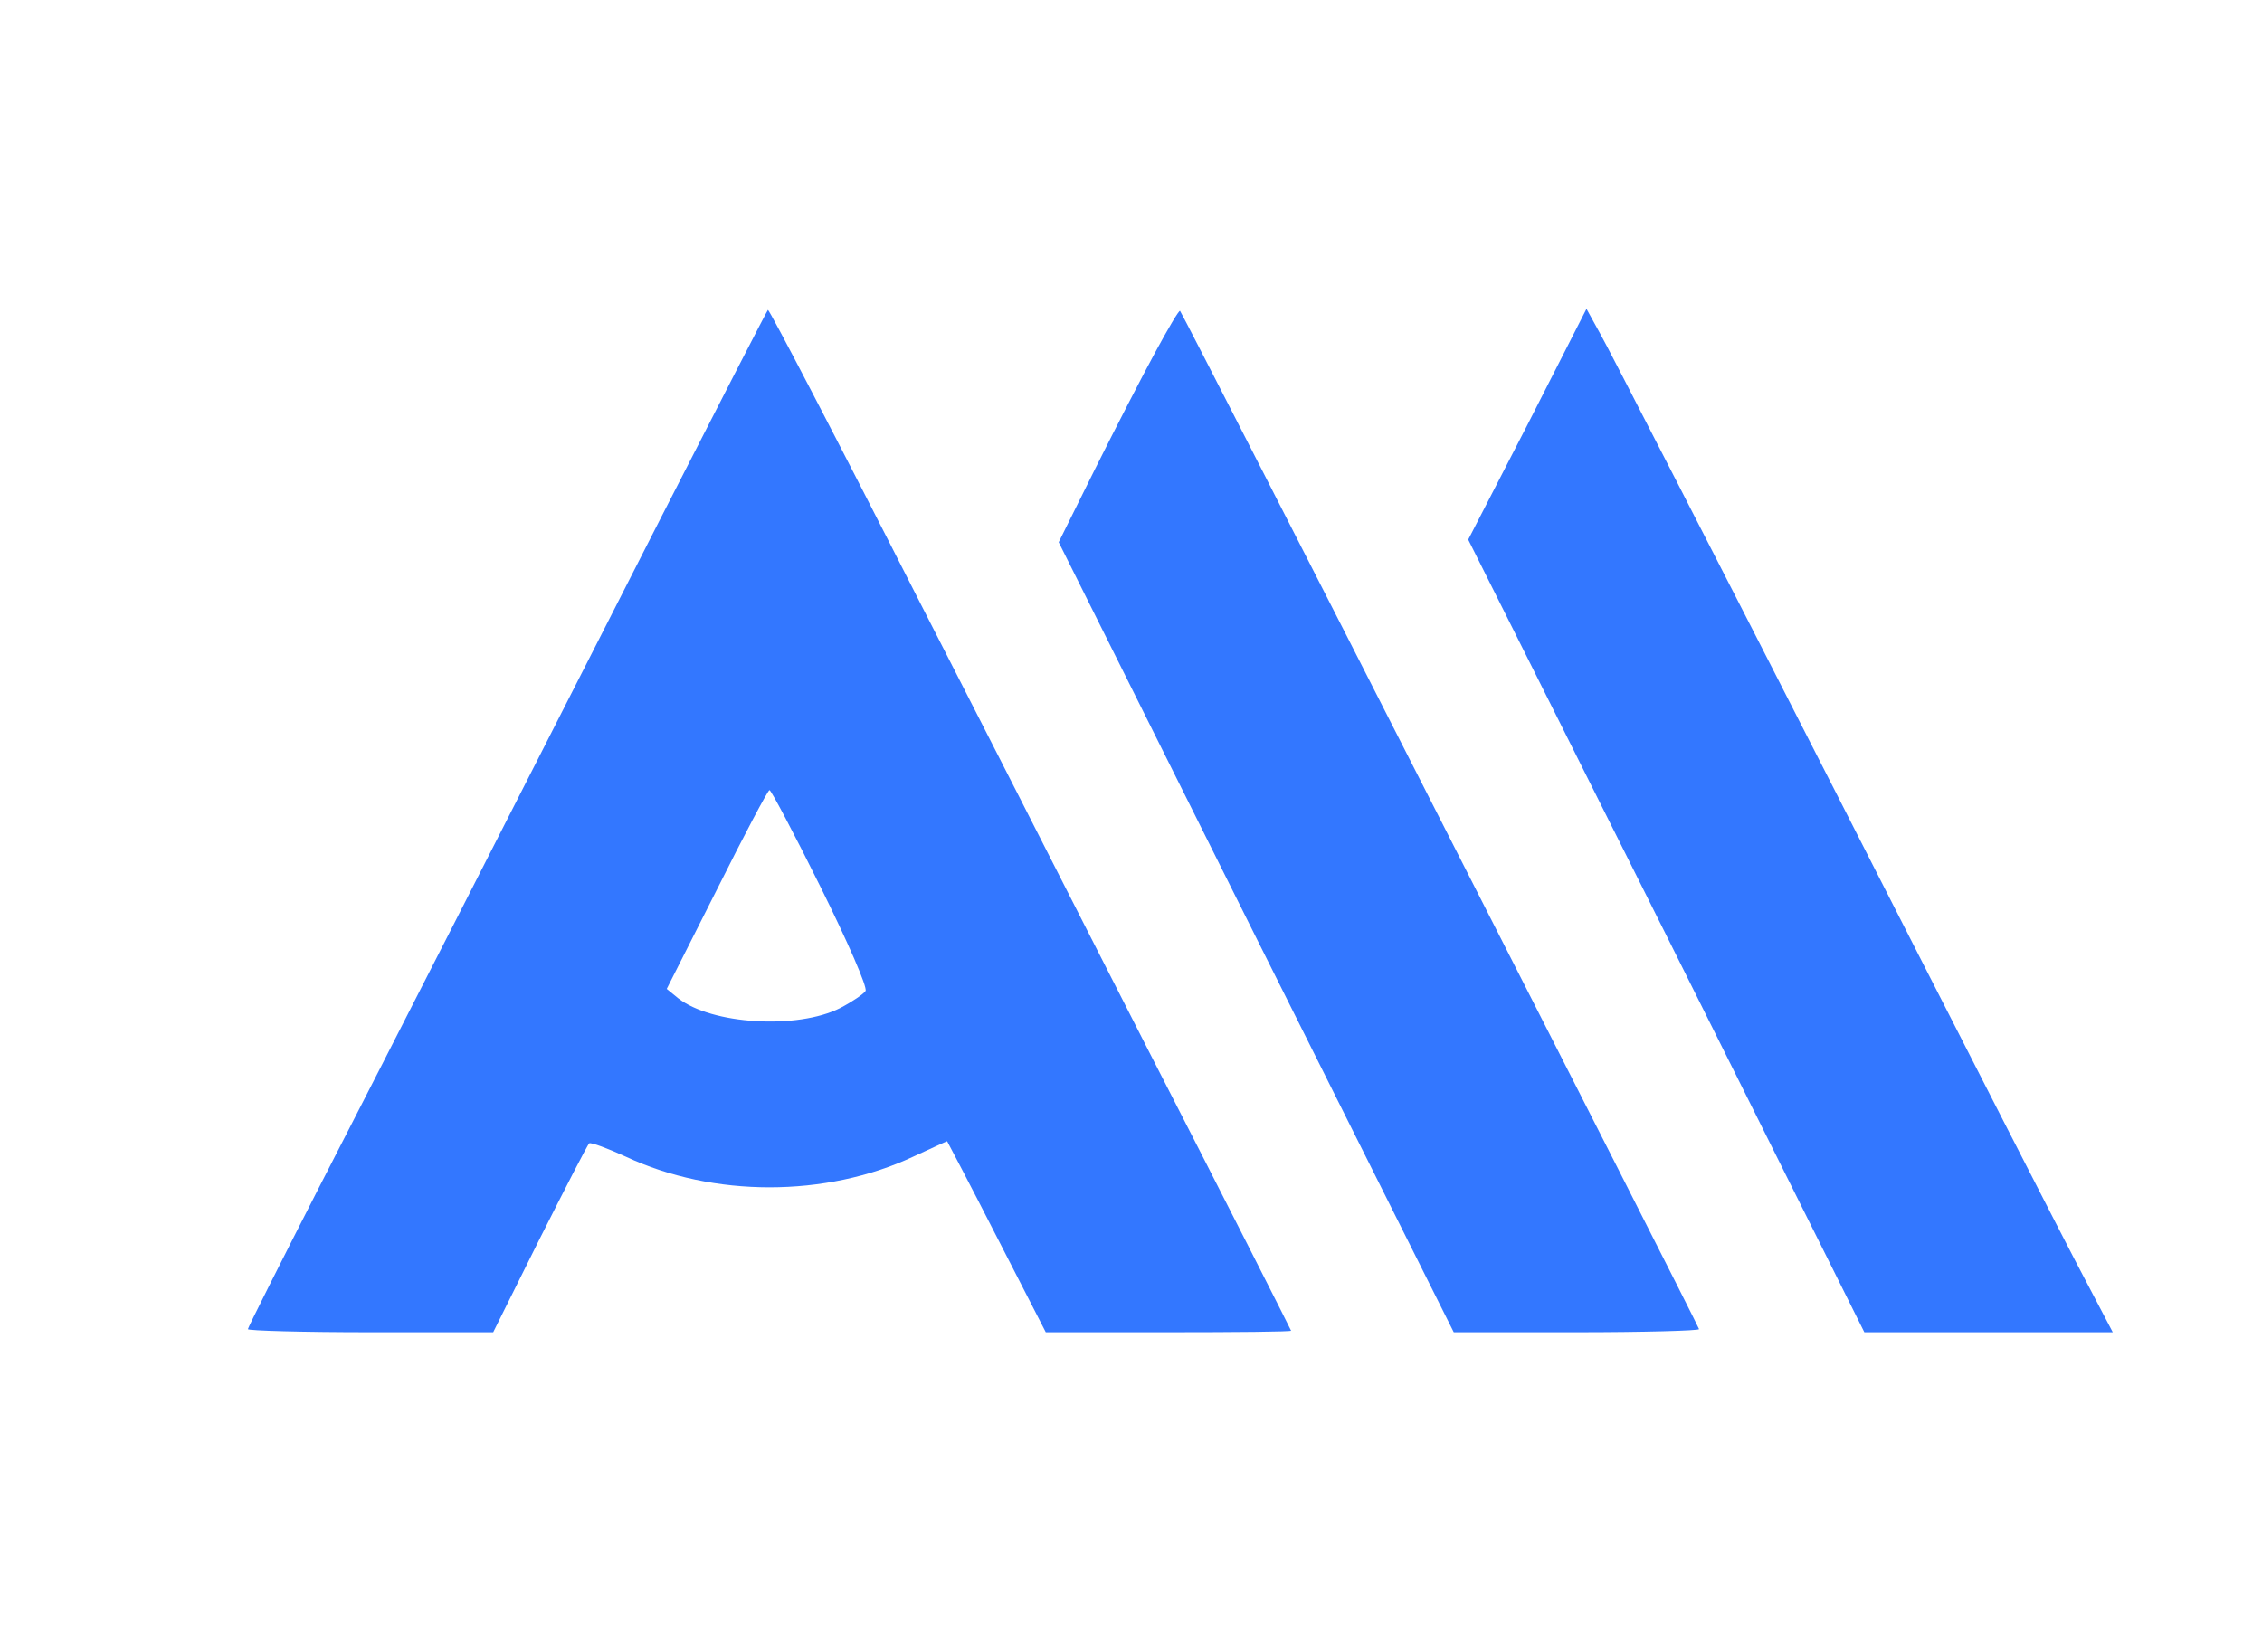 <svg xmlns="http://www.w3.org/2000/svg" version="1.0" width="438" height="320" preserveAspectRatio="xMidYMid meet" style=""><rect id="backgroundrect" width="100%" height="100%" x="0" y="0" fill="none" stroke="none"/>

<g class="currentLayer" style=""><title>Layer 1</title><g transform="translate(0,320) scale(0.1,-0.1) " fill="#3377ff" stroke="none" id="svg_1" class="" fill-opacity="1">
<path d="M1277 2192 c-339 -666 -510 -1001 -658 -1289 -76 -149 -139 -274 -139 -277 0 -3 107 -6 238 -6 l237 0 90 181 c50 99 93 183 96 185 4 2 36 -10 71 -26 169 -79 387 -79 556 0 35 16 65 30 66 30 0 0 44 -83 96 -185 l95 -185 238 0 c130 0 237 1 237 3 0 1 -126 250 -281 552 -154 303 -350 687 -436 855 -164 323 -293 570 -296 570 -1 0 -95 -183 -210 -408z m312 -710 c52 -105 91 -194 87 -201 -4 -6 -26 -21 -49 -33 -83 -42 -249 -32 -314 19 l-22 18 97 192 c53 106 99 193 102 193 3 0 48 -85 99 -188z" id="svg_2" fill="#3377ff"/>
<path d="M2237 2518 c-25 -46 -77 -147 -116 -225 l-71 -143 382 -765 383 -765 237 0 c131 0 238 3 238 6 0 5 -998 1964 -1005 1972 -2 2 -23 -34 -48 -80z" id="svg_3" fill="#3377ff"/>
<path d="M2958 2378 l-115 -223 384 -767 383 -768 240 0 241 0 -54 103 c-30 56 -247 480 -482 942 -236 462 -441 862 -456 888 l-27 49 -114 -224z" id="svg_4" fill="#3377ff"/>
</g></g></svg>